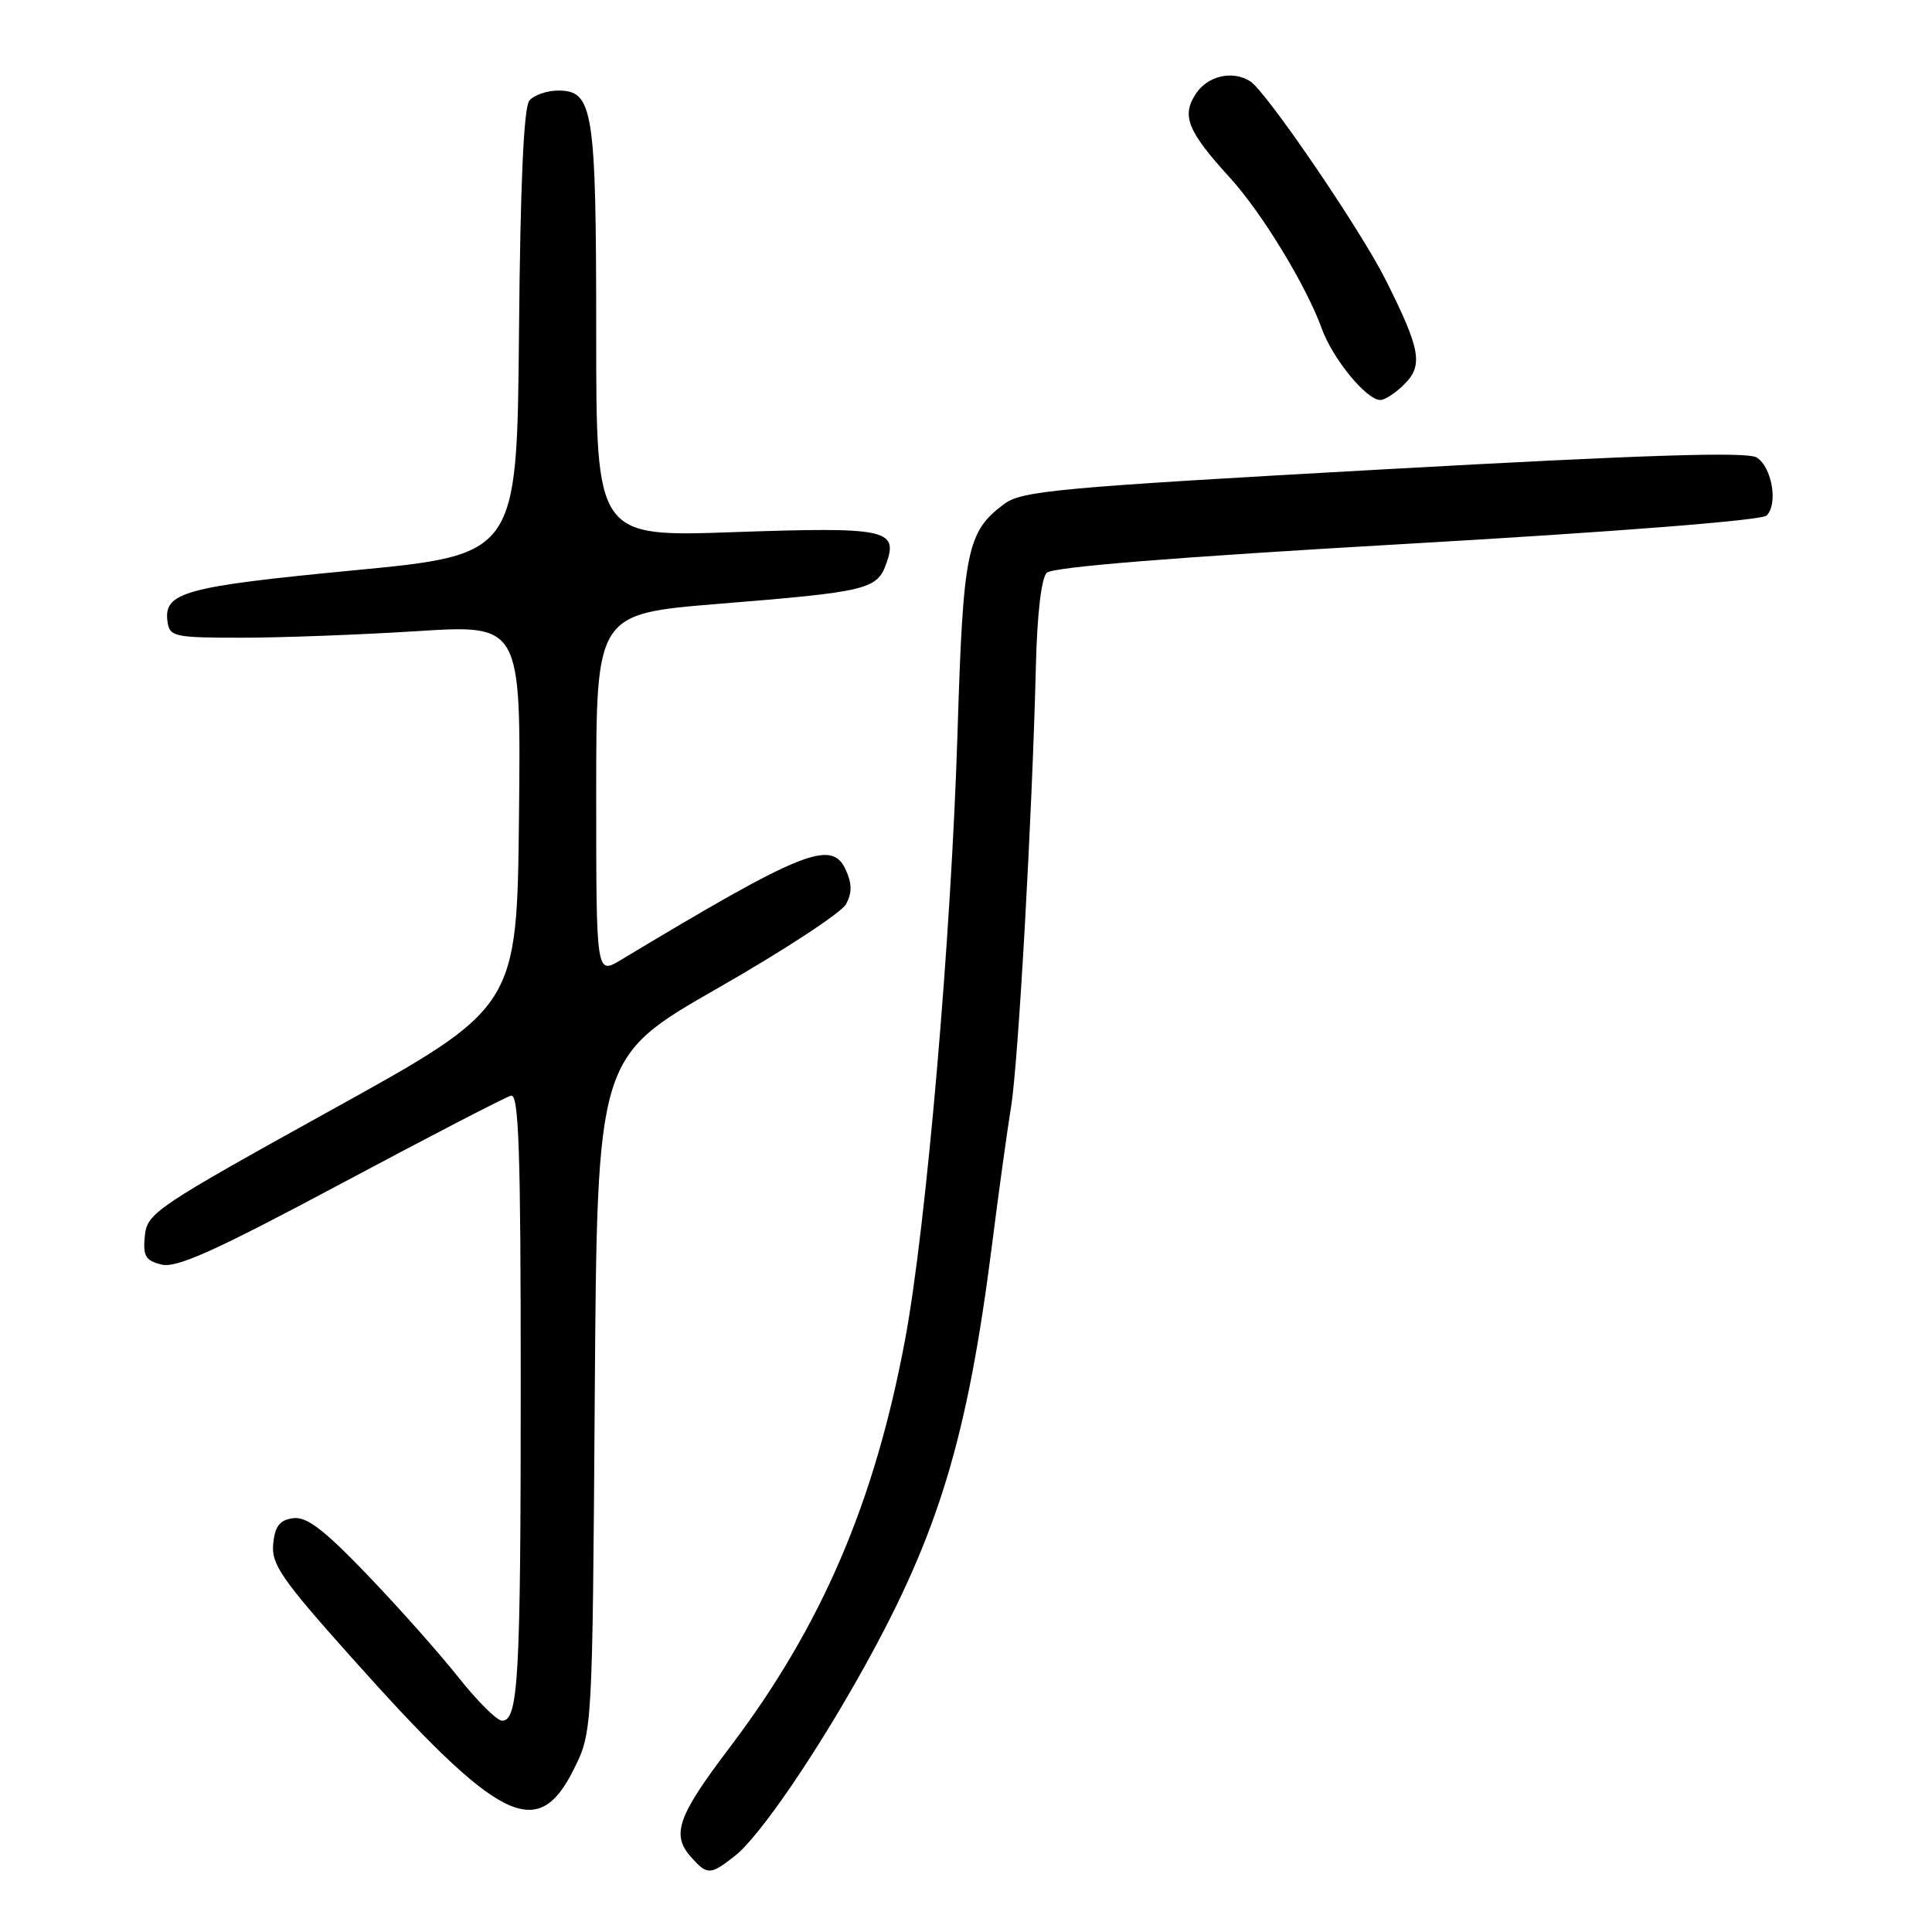 <?xml version="1.0" encoding="UTF-8" standalone="no"?>
<!DOCTYPE svg PUBLIC "-//W3C//DTD SVG 1.1//EN" "http://www.w3.org/Graphics/SVG/1.1/DTD/svg11.dtd" >
<svg xmlns="http://www.w3.org/2000/svg" xmlns:xlink="http://www.w3.org/1999/xlink" version="1.1" viewBox="0 0 256 256">
 <g >
 <path fill="currentColor"
d=" M 97.40 245.90 C 100.63 243.36 108.10 232.45 114.49 220.94 C 124.38 203.14 128.19 190.55 131.45 164.94 C 132.32 158.03 133.46 149.81 133.97 146.67 C 134.94 140.75 136.78 107.91 137.26 88.29 C 137.42 81.43 137.98 76.62 138.70 75.90 C 139.47 75.13 155.62 73.83 186.44 72.06 C 214.43 70.45 233.45 68.95 234.09 68.31 C 235.63 66.77 234.79 61.89 232.77 60.62 C 231.51 59.83 218.11 60.26 183.36 62.19 C 140.40 64.58 135.43 65.03 133.09 66.76 C 128.12 70.44 127.62 72.89 126.88 97.00 C 126.04 124.17 122.74 162.45 119.93 177.50 C 115.89 199.10 108.87 215.45 96.77 231.44 C 89.71 240.75 88.89 243.12 91.65 246.17 C 93.74 248.48 94.14 248.46 97.40 245.90 Z  M 76.00 234.50 C 78.50 229.50 78.50 229.50 78.81 184.79 C 79.13 140.08 79.13 140.08 95.07 130.96 C 103.84 125.95 111.51 120.92 112.11 119.80 C 112.91 118.30 112.90 117.07 112.07 115.26 C 110.21 111.16 106.39 112.69 82.25 127.21 C 79.00 129.16 79.00 129.16 79.00 105.24 C 79.00 81.33 79.00 81.33 95.25 80.01 C 115.02 78.41 116.23 78.11 117.46 74.62 C 119.04 70.14 117.40 69.81 97.25 70.51 C 79.00 71.15 79.00 71.15 79.00 44.12 C 79.00 14.49 78.61 12.00 73.96 12.00 C 72.47 12.00 70.75 12.60 70.14 13.33 C 69.40 14.23 68.94 24.42 68.77 44.08 C 68.50 73.50 68.50 73.50 46.80 75.58 C 24.33 77.74 21.64 78.49 22.20 82.41 C 22.48 84.36 23.13 84.50 32.00 84.50 C 37.23 84.50 47.70 84.11 55.27 83.63 C 69.03 82.76 69.03 82.76 68.77 108.11 C 68.50 133.47 68.50 133.47 44.00 147.03 C 20.58 160.00 19.49 160.74 19.19 163.76 C 18.93 166.44 19.27 167.03 21.40 167.56 C 23.39 168.06 28.45 165.78 45.18 156.85 C 56.87 150.61 67.01 145.35 67.71 145.18 C 68.75 144.92 69.00 152.48 69.00 183.30 C 69.00 222.46 68.69 228.00 66.52 228.00 C 65.85 228.00 63.25 225.41 60.74 222.25 C 58.24 219.09 52.81 212.98 48.67 208.67 C 42.85 202.61 40.62 200.92 38.82 201.17 C 37.05 201.42 36.43 202.23 36.20 204.58 C 35.94 207.26 37.29 209.23 46.54 219.58 C 66.15 241.56 71.19 244.11 76.00 234.50 Z  M 186.09 50.91 C 188.61 48.39 188.23 46.28 183.57 37.01 C 180.22 30.35 167.78 12.12 165.67 10.78 C 163.32 9.28 160.02 10.04 158.45 12.43 C 156.53 15.36 157.36 17.39 162.97 23.55 C 167.19 28.16 173.11 37.90 175.13 43.51 C 176.58 47.53 181.05 53.00 182.90 53.00 C 183.51 53.00 184.94 52.06 186.09 50.91 Z "/>
</g>
</svg>